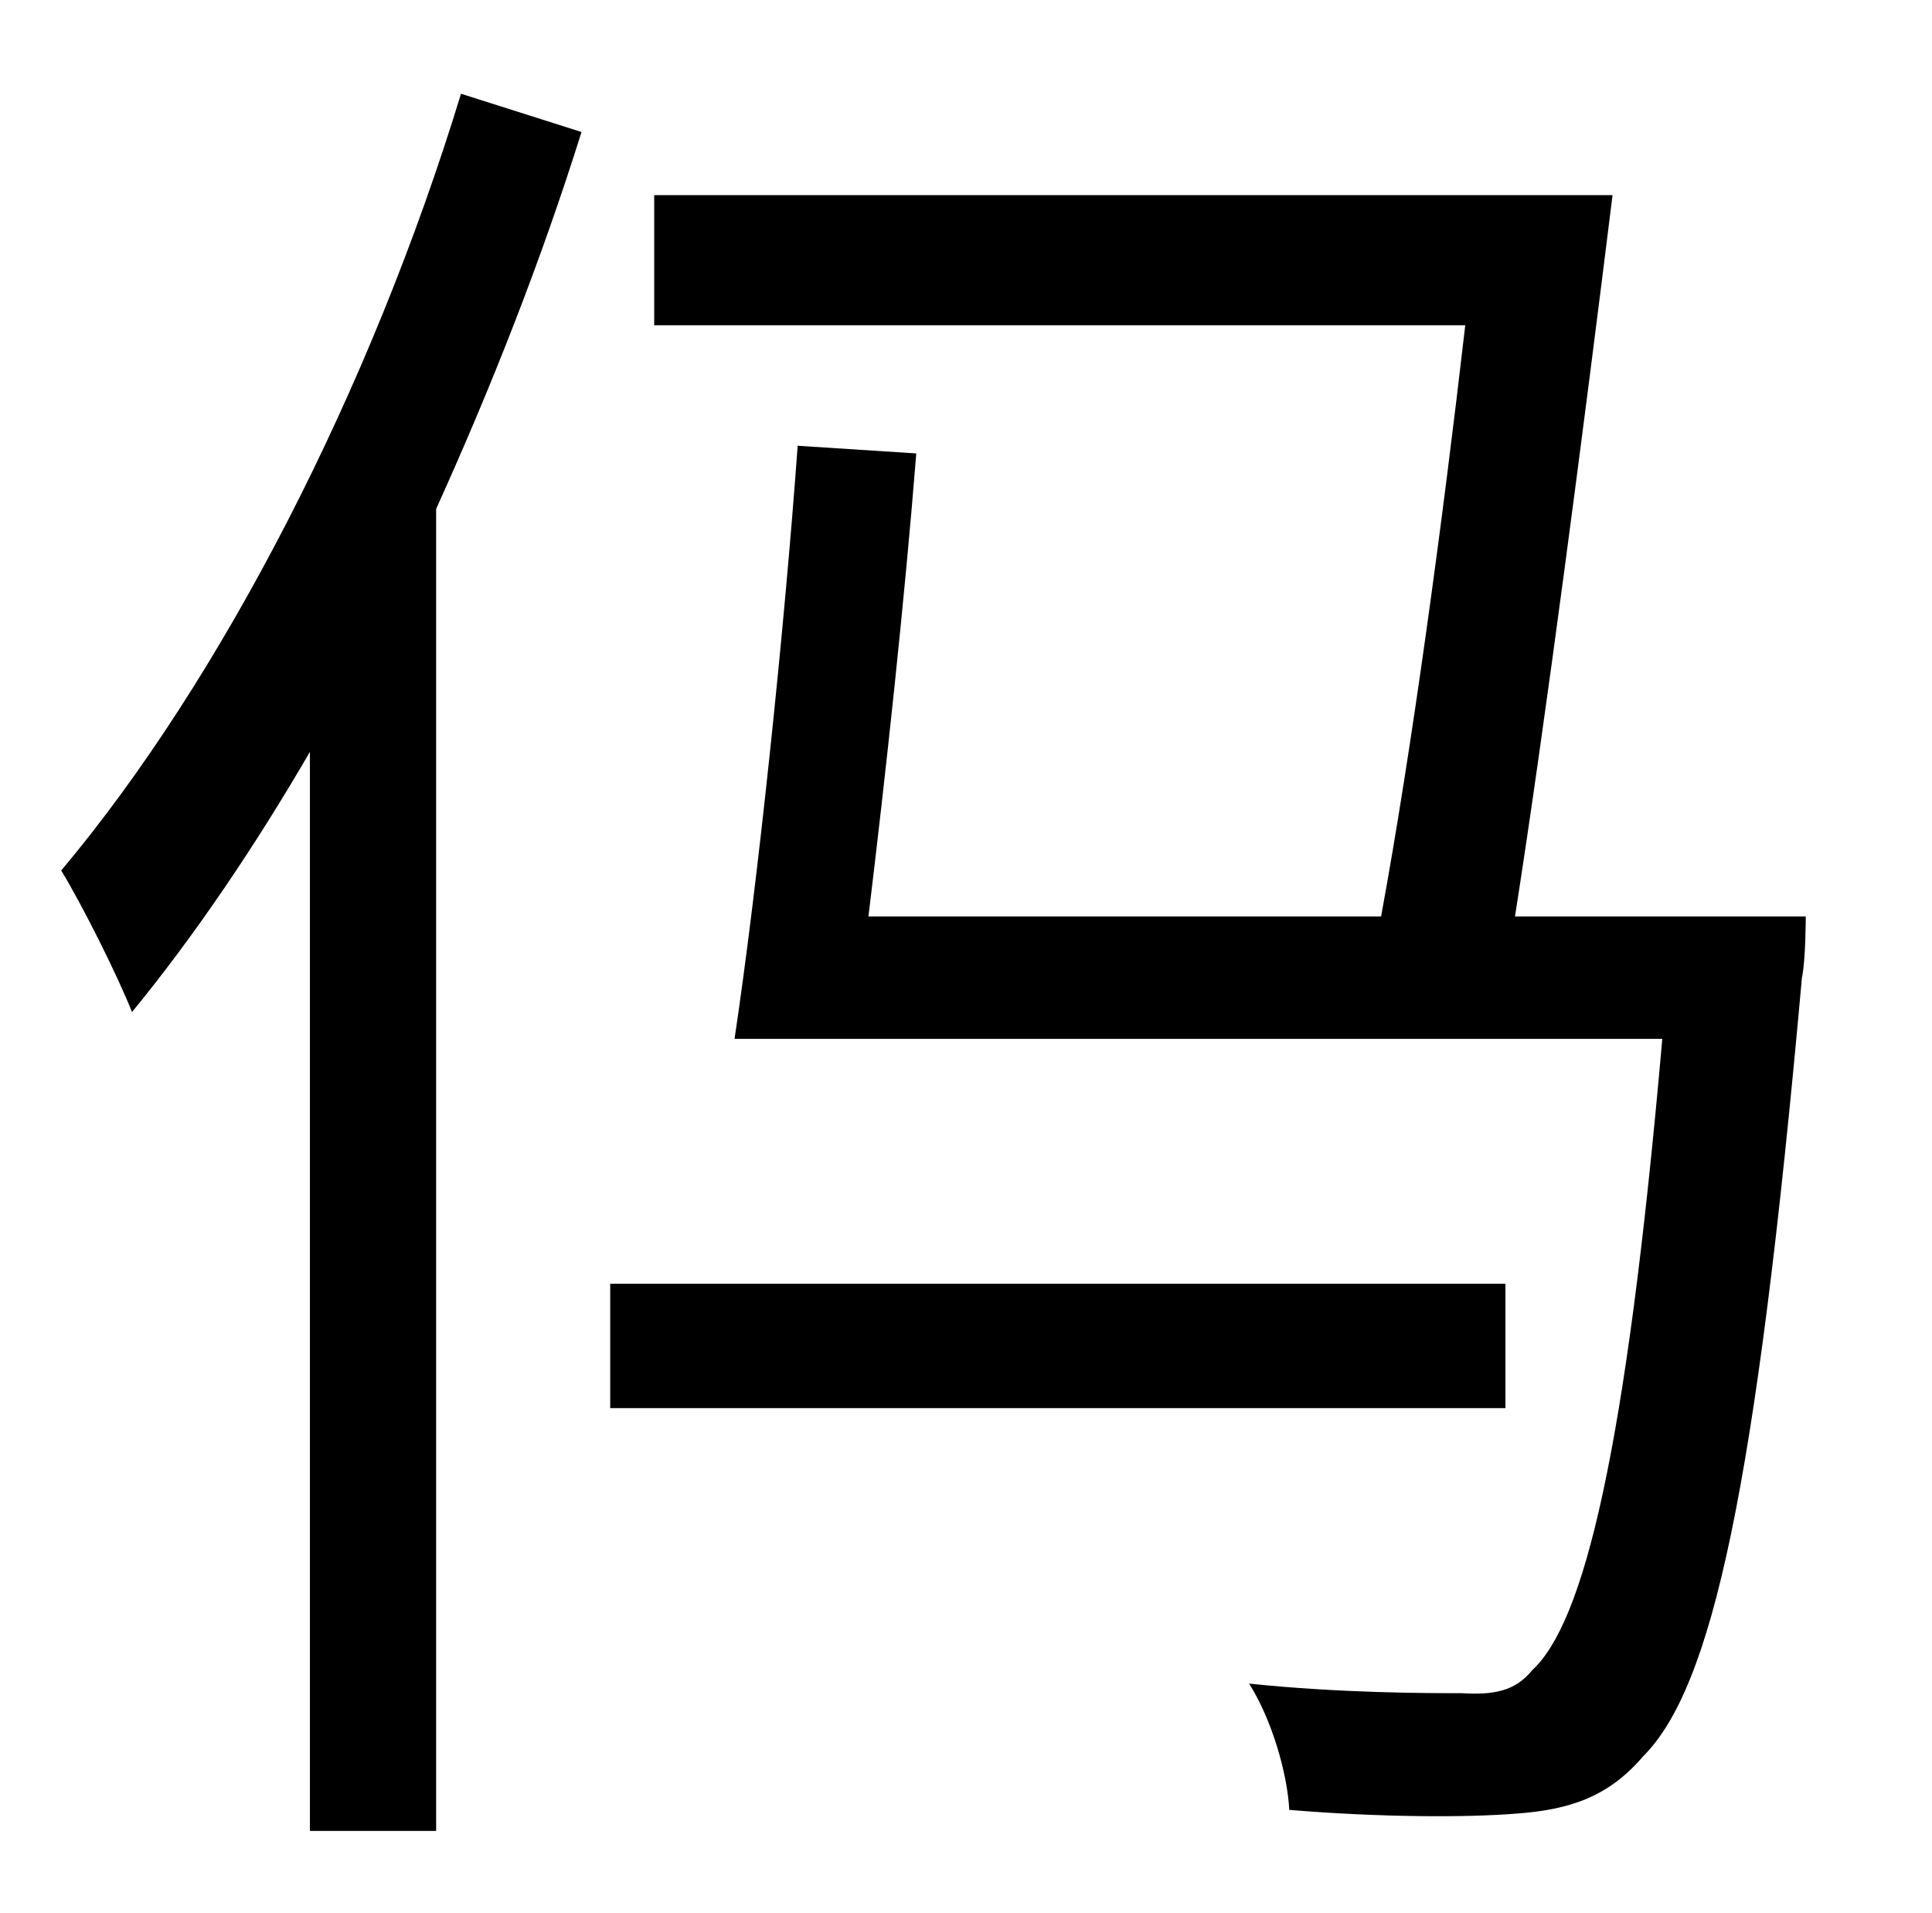 <?xml version="1.0" standalone="no"?>
<!DOCTYPE svg PUBLIC "-//W3C//DTD SVG 1.1//EN" "http://www.w3.org/Graphics/SVG/1.1/DTD/svg11.dtd" >
<svg xmlns="http://www.w3.org/2000/svg" xmlns:xlink="http://www.w3.org/1999/xlink" version="1.1" viewBox="-10 0 1010 1000">
   <path fill="currentColor"
d="M231 49l63 20c-21 67 -47 133 -76 197v691h-66v-564c-29 50 -61 97 -93 136c-7 -18 -26 -56 -37 -74c84 -100 162 -252 209 -406zM777 671v65h-468v-65h468zM782 479h152s0 23 -2 32c-24 268 -47 371 -83 407c-18 21 -38 28 -67 30c-25 2 -70 2 -118 -2
c-1 -19 -9 -47 -21 -66c48 5 93 5 111 5c17 1 28 -1 37 -12c27 -25 49 -113 68 -330h-485c12 -80 26 -213 33 -310l62 4c-6 76 -16 168 -25 242h268c16 -87 32 -205 44 -309h-424v-68h501c-15 121 -35 275 -51 377z" />
</svg>

